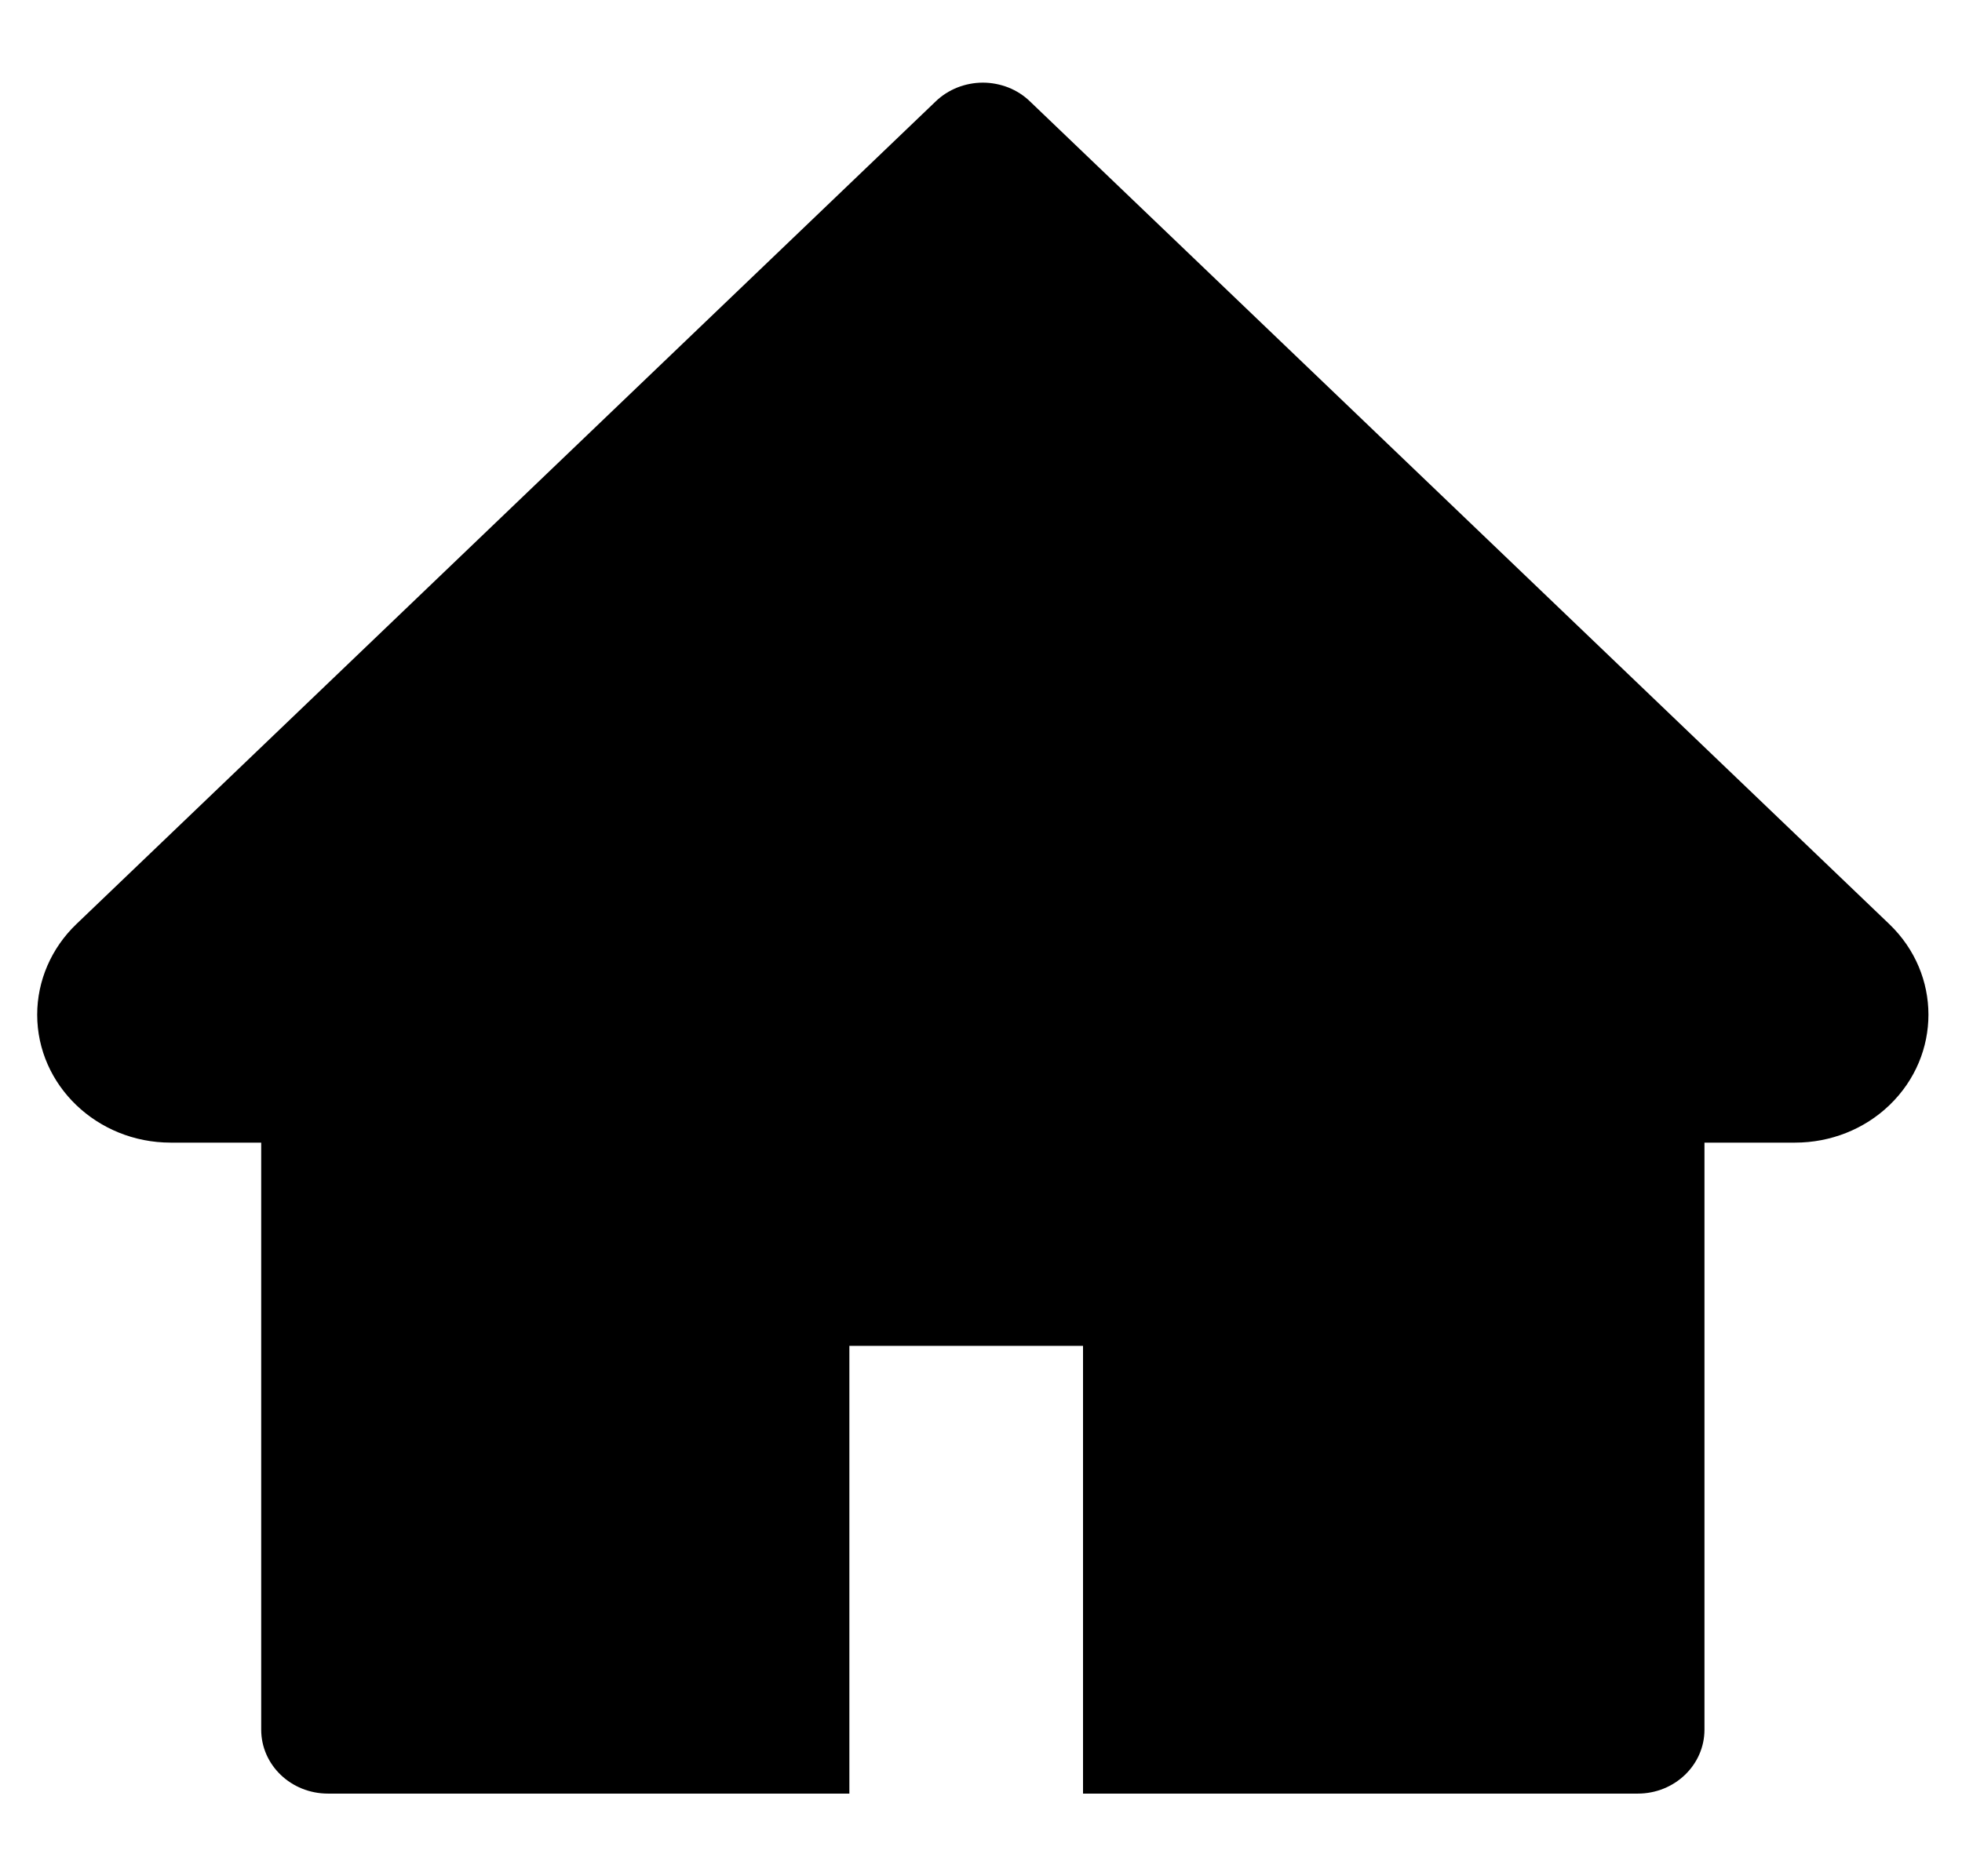 <svg width="23" height="22" viewBox="0 0 23 22" fill="none" xmlns="http://www.w3.org/2000/svg">
<path d="M22.148 10.836L12.074 1.189C12.002 1.119 11.916 1.064 11.821 1.026C11.726 0.989 11.624 0.969 11.522 0.969C11.419 0.969 11.317 0.989 11.223 1.026C11.128 1.064 11.041 1.119 10.969 1.189L0.895 10.836C0.602 11.117 0.436 11.499 0.436 11.898C0.436 12.725 1.137 13.398 2.001 13.398H3.062V20.281C3.062 20.696 3.412 21.031 3.845 21.031H9.957V15.781H12.696V21.031H19.199C19.631 21.031 19.981 20.696 19.981 20.281V13.398H21.043C21.458 13.398 21.857 13.241 22.151 12.957C22.759 12.371 22.759 11.422 22.148 10.836Z" fill="black"/>
</svg>
